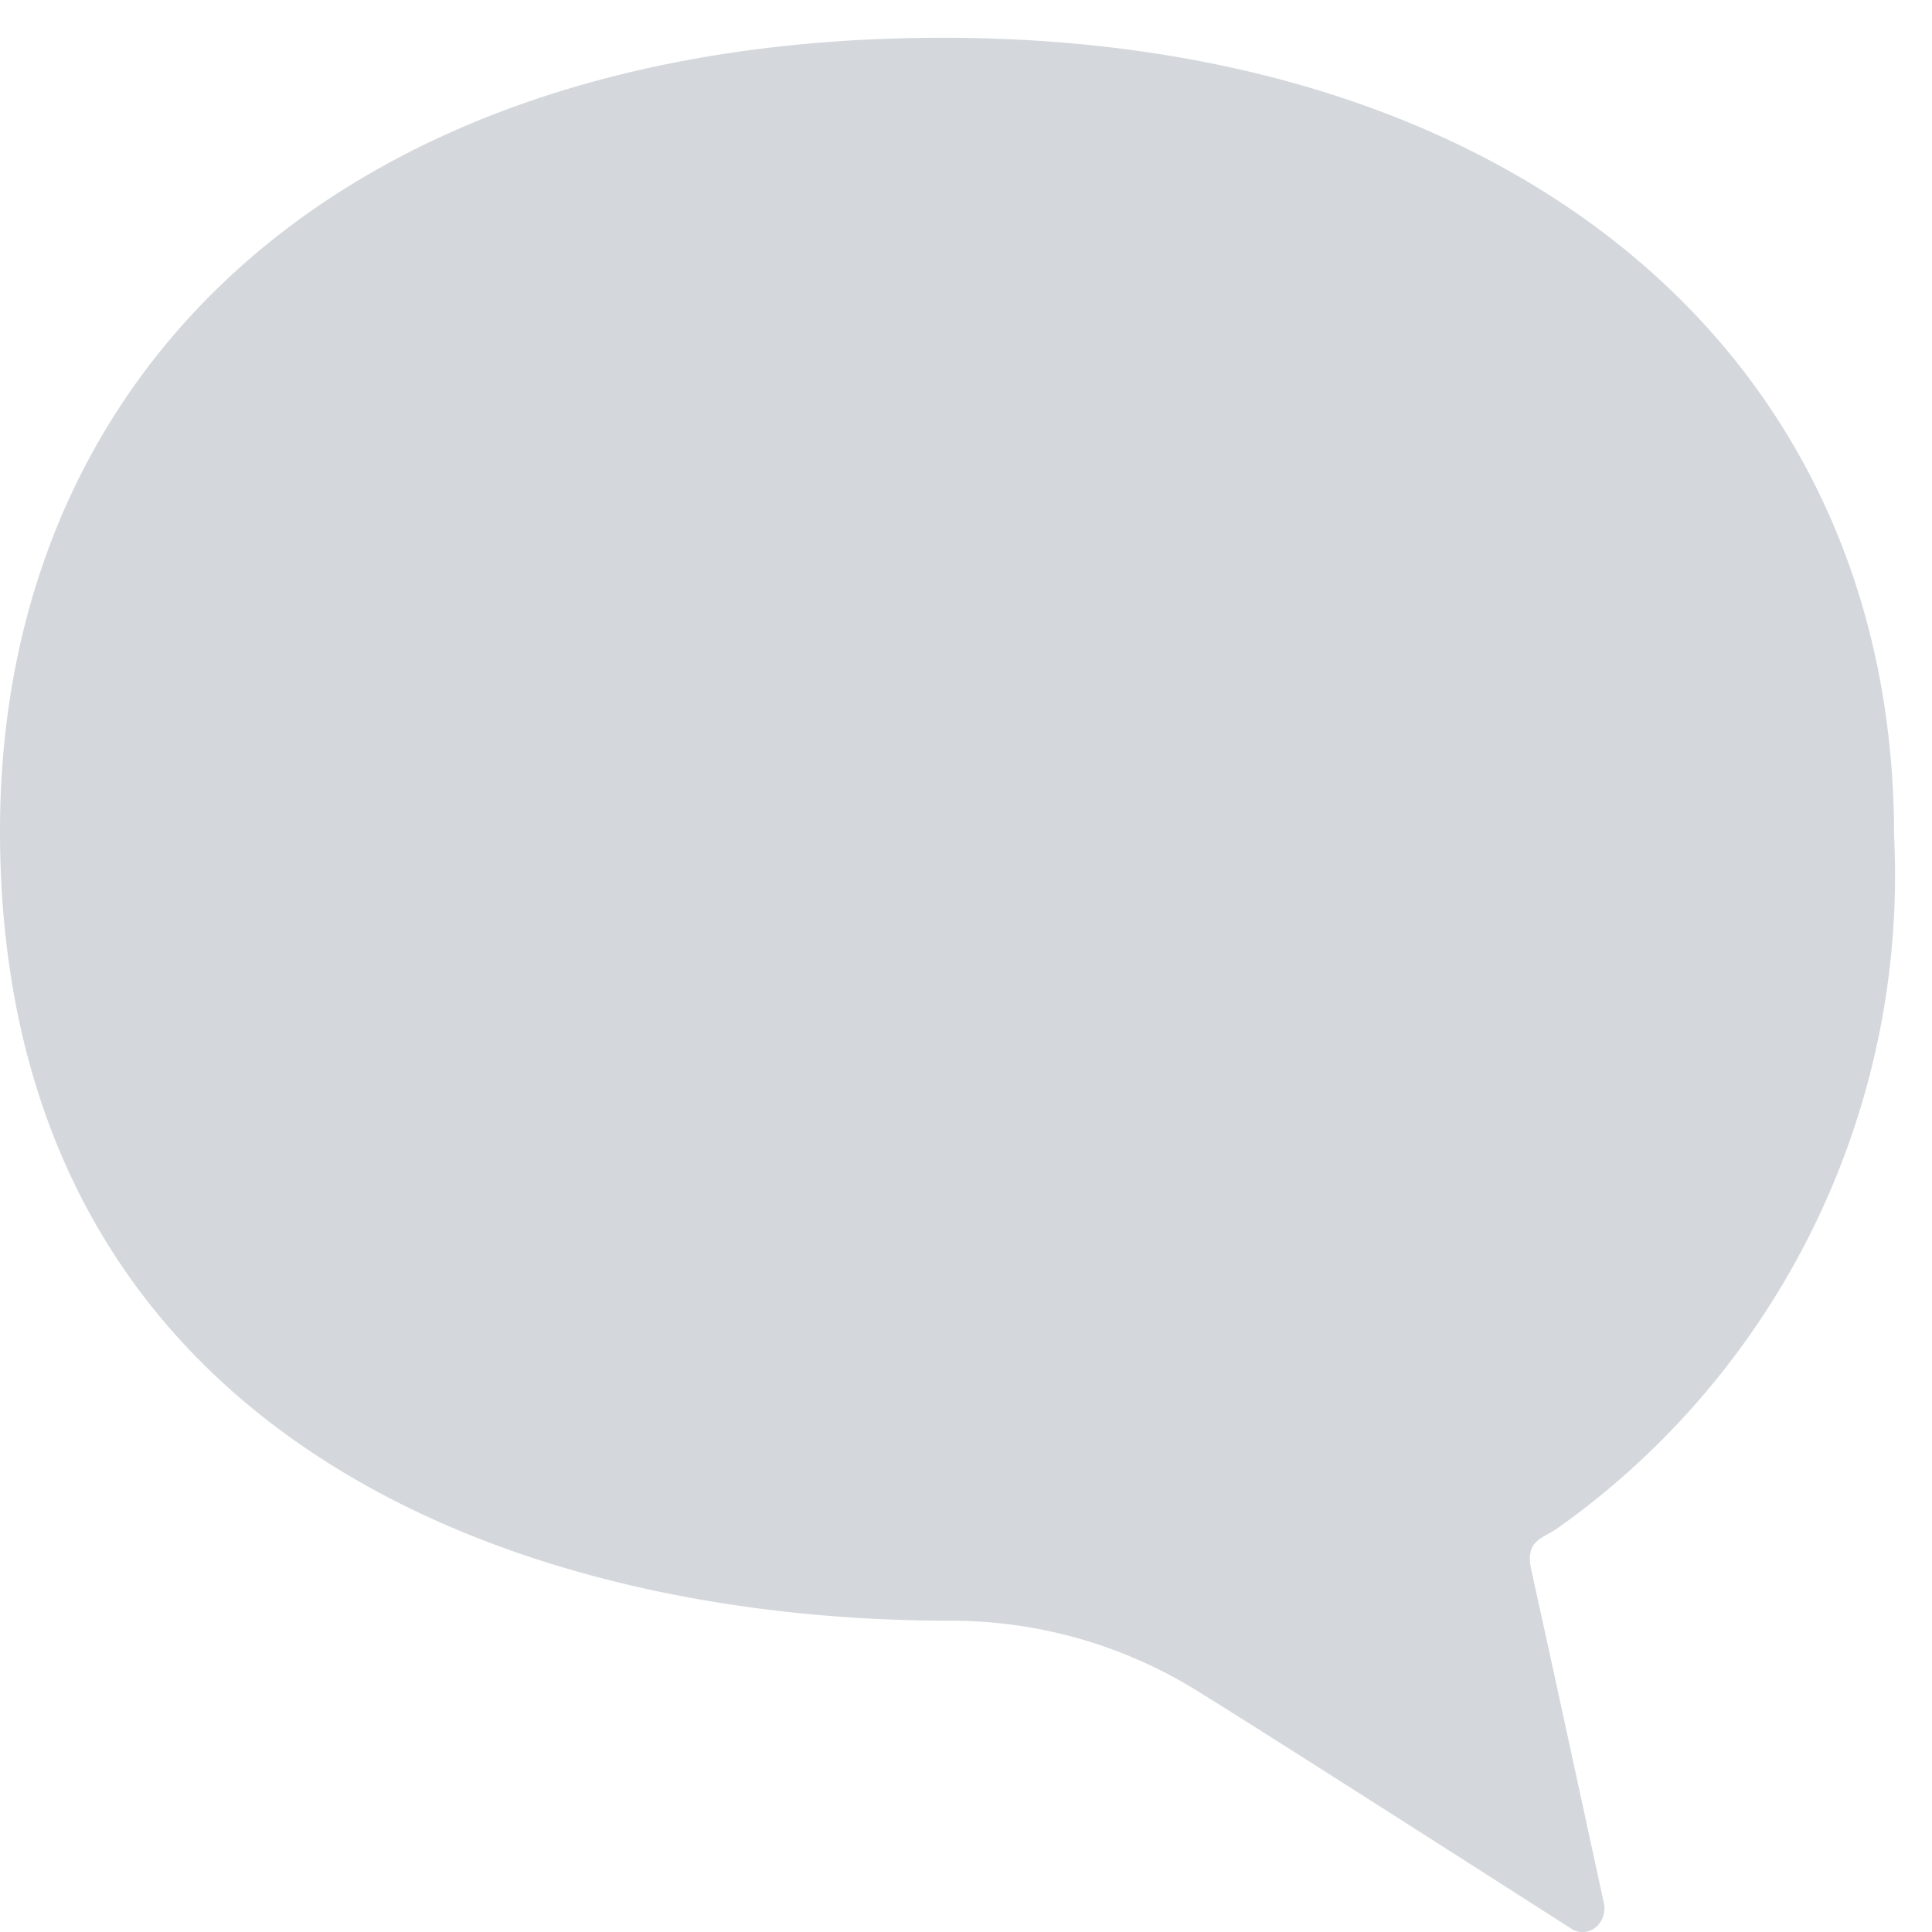 <svg xmlns="http://www.w3.org/2000/svg" xmlns:xlink="http://www.w3.org/1999/xlink" width="26" height="26" viewBox="0 0 26 26">
  <defs>
    <clipPath id="clip-path">
      <rect id="長方形_2760" data-name="長方形 2760" width="26" height="26" fill="#d4d8dc"/>
    </clipPath>
  </defs>
  <g id="グループ_2034" data-name="グループ 2034" transform="translate(0 0.41)">
    <g id="グループ_2024" data-name="グループ 2024" transform="translate(0 -0.41)" clip-path="url(#clip-path)">
      <path id="パス_3730" data-name="パス 3730" d="M12.69,0c7.626,0,12.8,4.2,12.8,10.742a10.771,10.771,0,0,1-4.536,9.321c-.2.138-.435.159-.346.558.356,1.611.976,4.482.976,4.482a.332.332,0,0,1-.108.325.276.276,0,0,1-.318.027s-4.375-2.8-4.958-3.152a6.282,6.282,0,0,0-3.413-1C6.741,21.3,0,18.682,0,10.672,0,4.459,4.632,0,12.69,0" transform="translate(0 0.508)" fill="#d4d8dc"/>
    </g>
  </g>
</svg>
